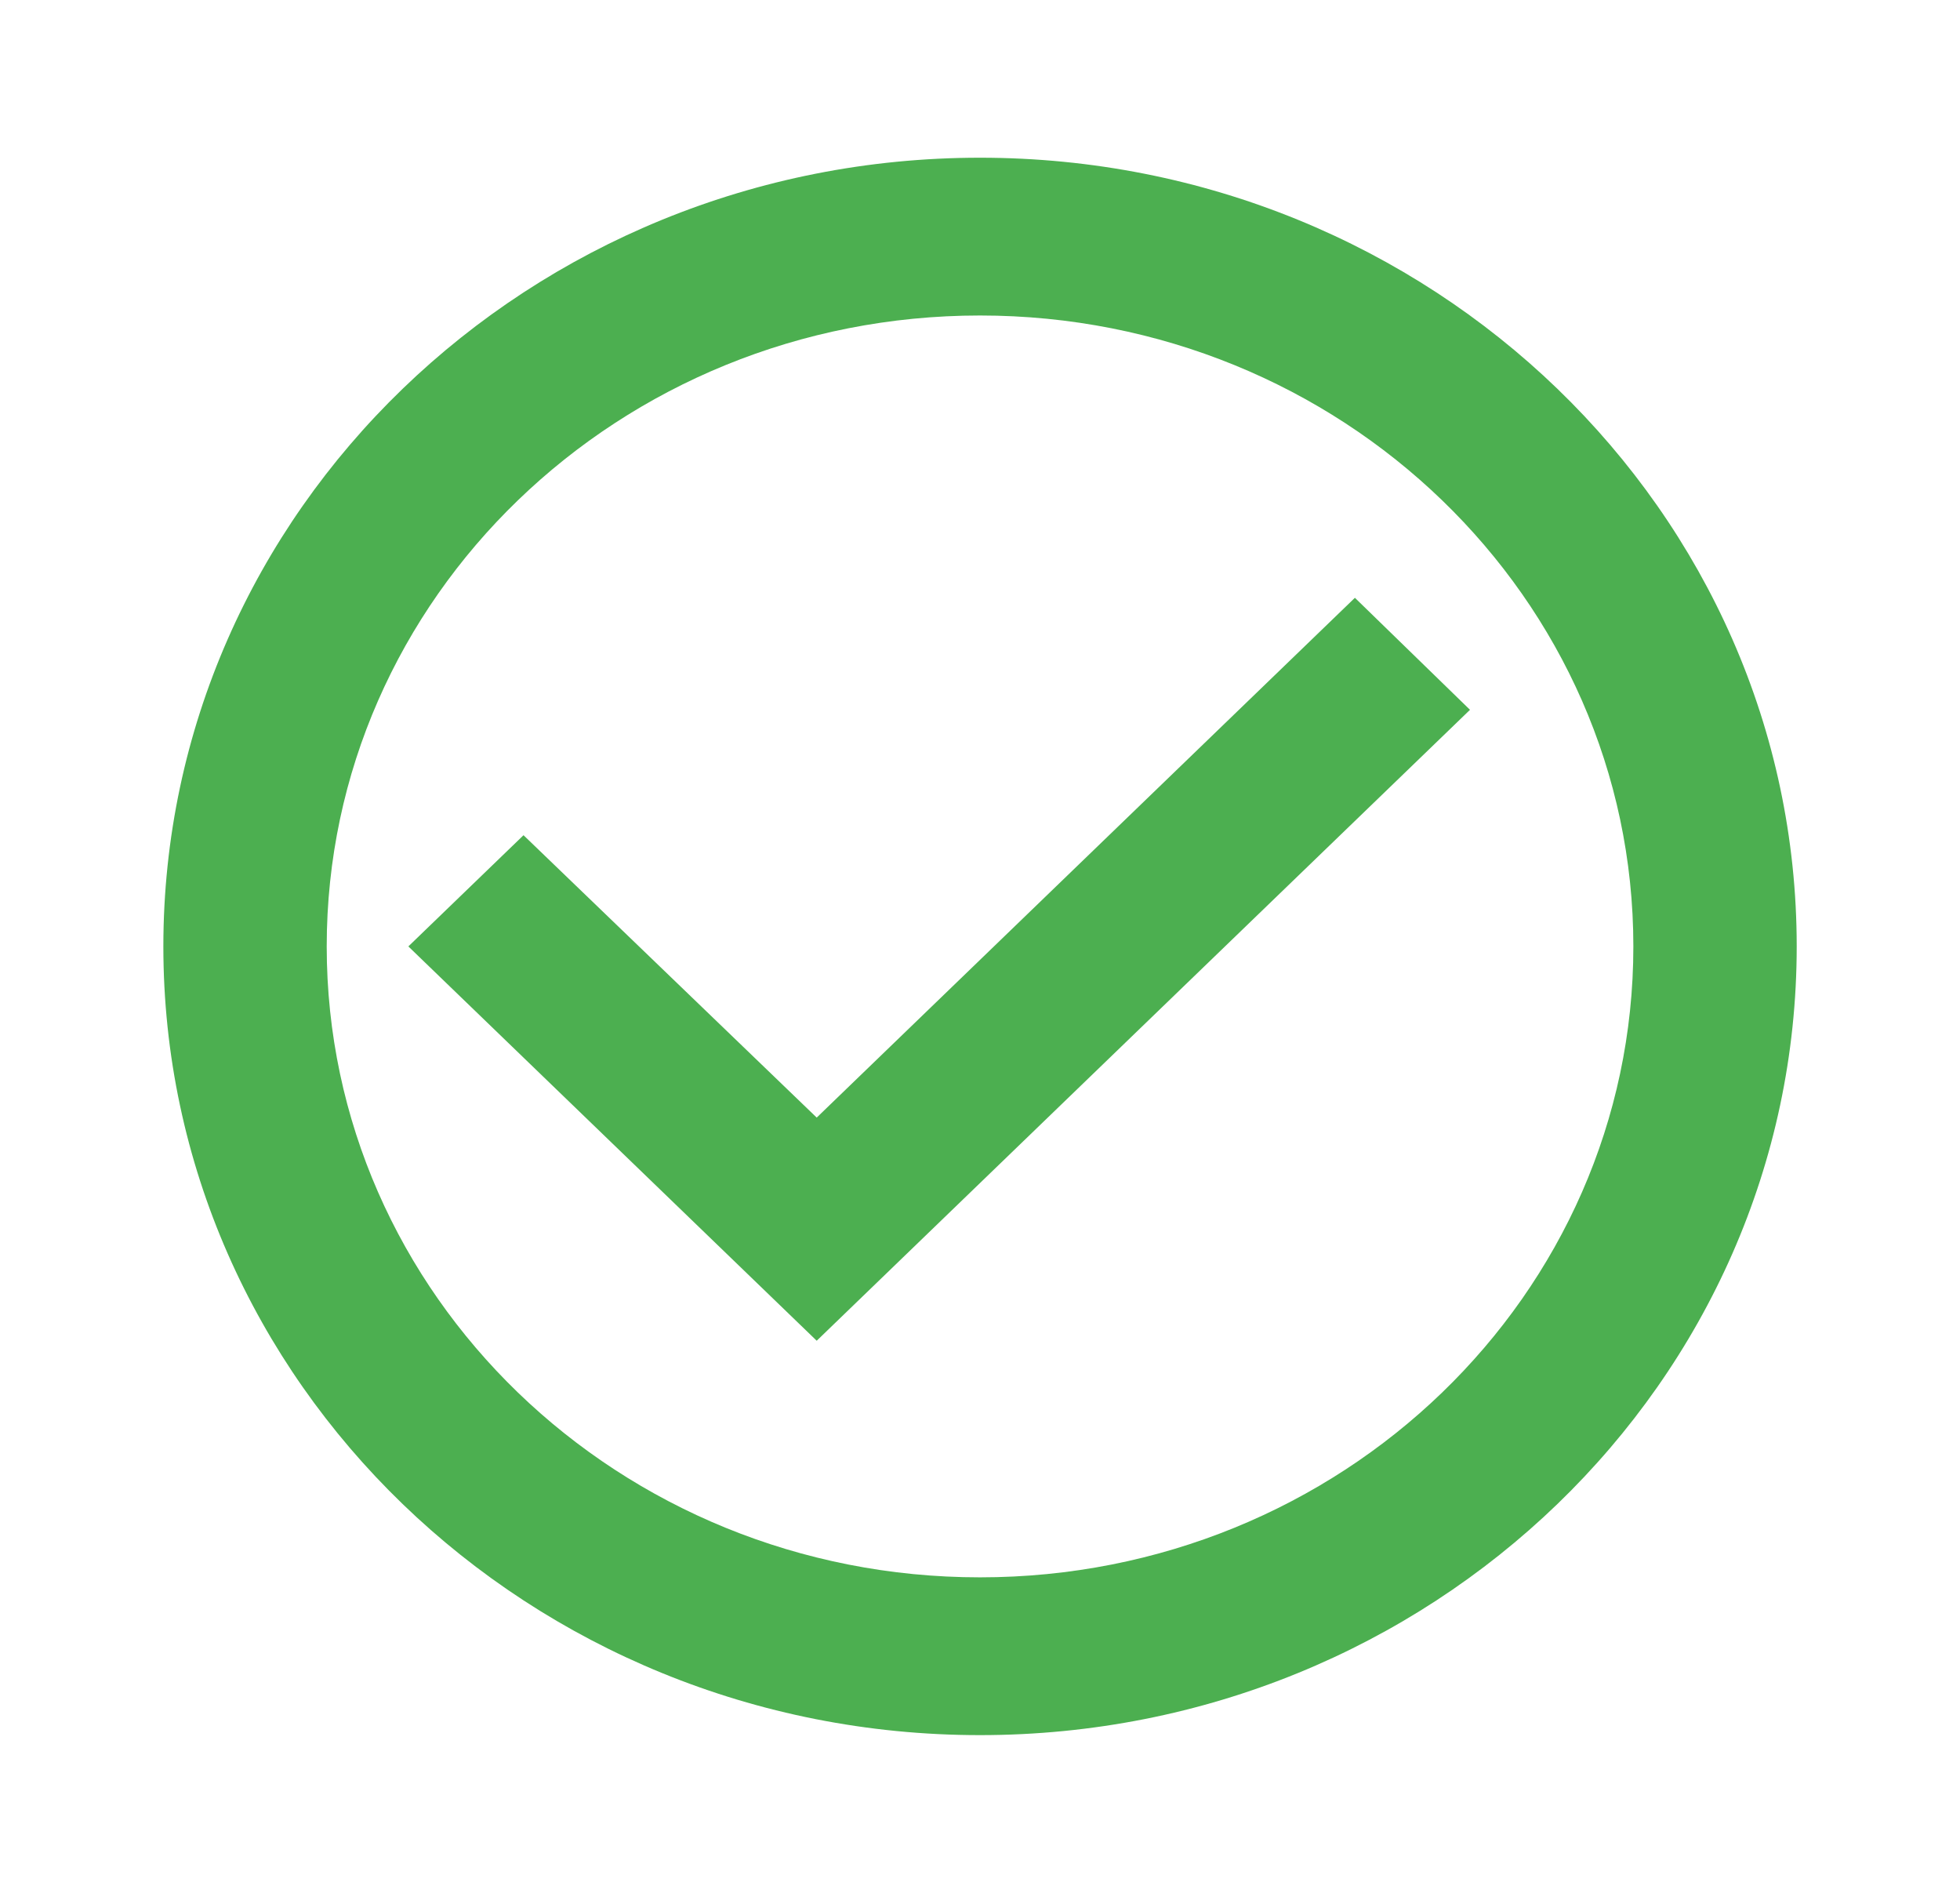       <svg
        width="29"
        height="28"
        viewBox="0 0 29 28"
        fill="none"
        xmlns="http://www.w3.org/2000/svg"
      >
        <g id="AlertCheckCircle">
          <path
            id="Vector"
            d="M20.047 8.843L12.084 16.532L7.746 12.355L6.042 14L12.084 19.833L21.75 10.5L20.047 8.843ZM14.5 2.333C7.83 2.333 2.417 7.56 2.417 14C2.417 20.44 7.83 25.667 14.5 25.667C21.17 25.667 26.584 20.44 26.584 14C26.584 7.56 21.17 2.333 14.5 2.333ZM14.5 23.333C9.159 23.333 4.834 19.157 4.834 14C4.834 8.843 9.159 4.667 14.5 4.667C19.841 4.667 24.167 8.843 24.167 14C24.167 19.157 19.841 23.333 14.5 23.333Z"
            fill="#4CAF50"
          />
        </g>
      </svg>